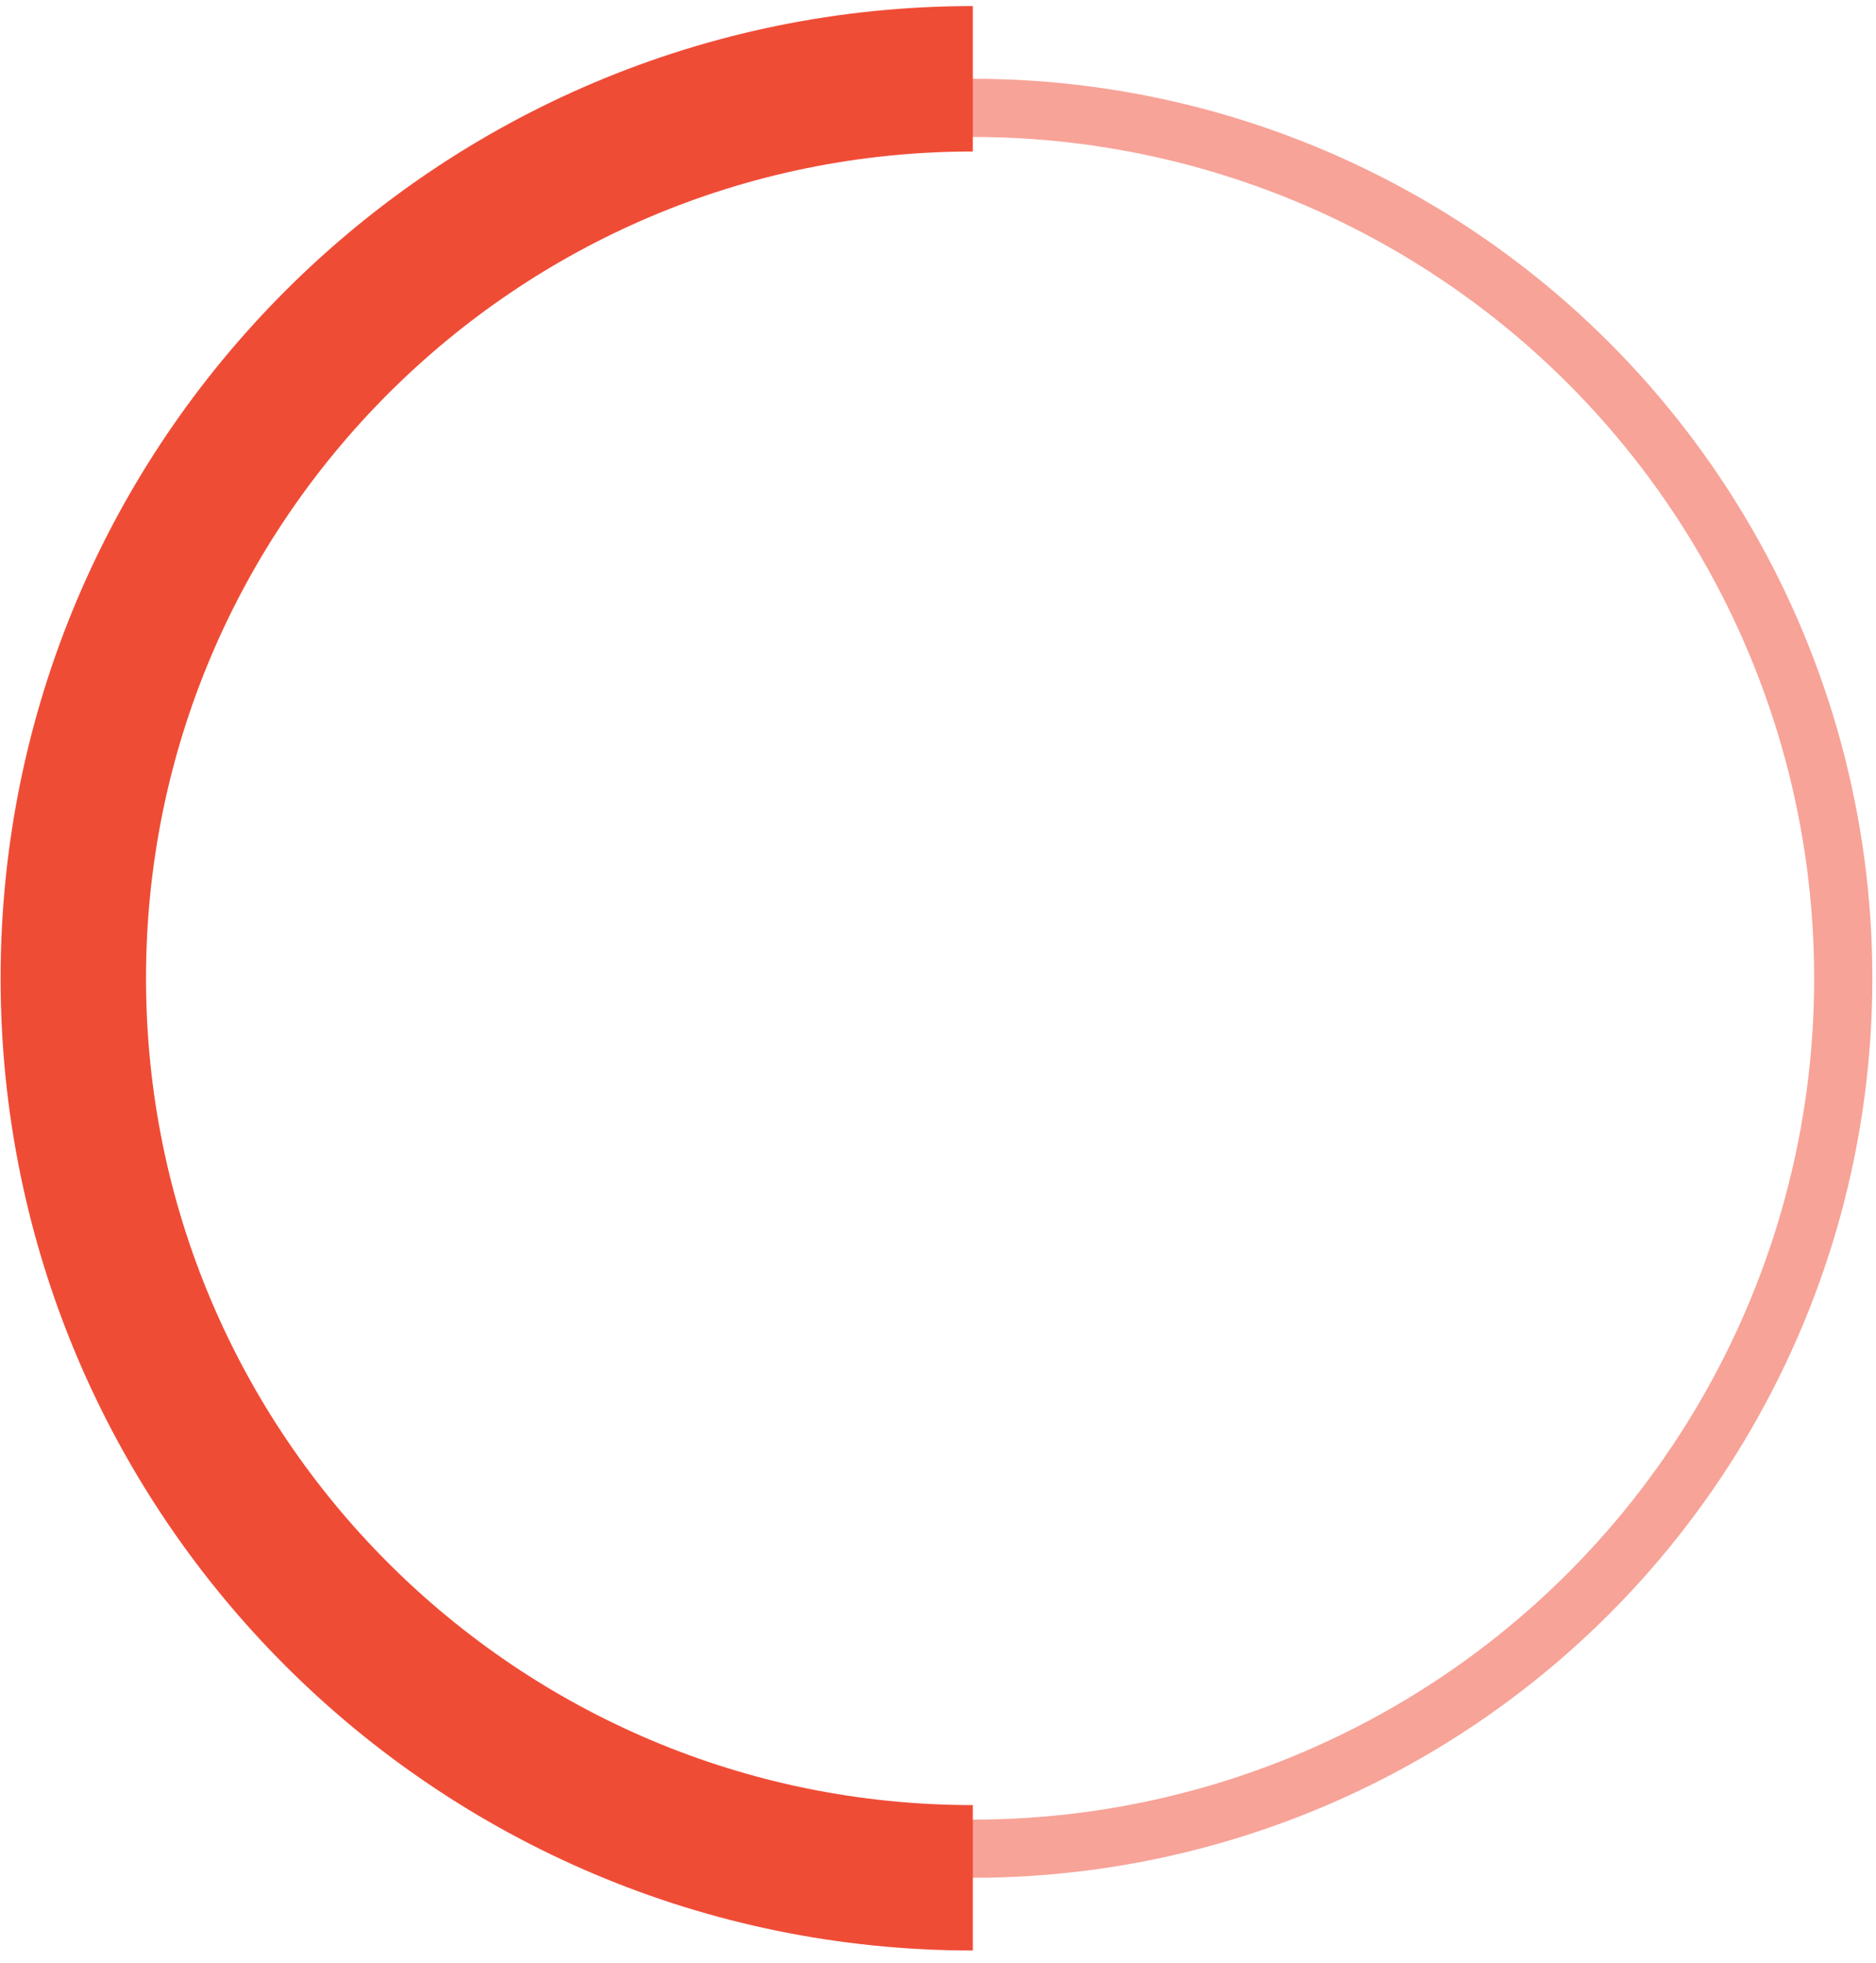<svg width="129" height="135" viewBox="0 0 129 135" fill="none" xmlns="http://www.w3.org/2000/svg">
<circle cx="66.895" cy="67.272" r="59.854" stroke="#EF4C36" stroke-opacity="0.51" stroke-width="4"/>
<path d="M66.895 129.127C32.734 129.127 5.041 101.434 5.041 67.272C5.041 33.111 32.734 5.418 66.895 5.418" stroke="#EF4C36" stroke-width="10"/>
</svg>
